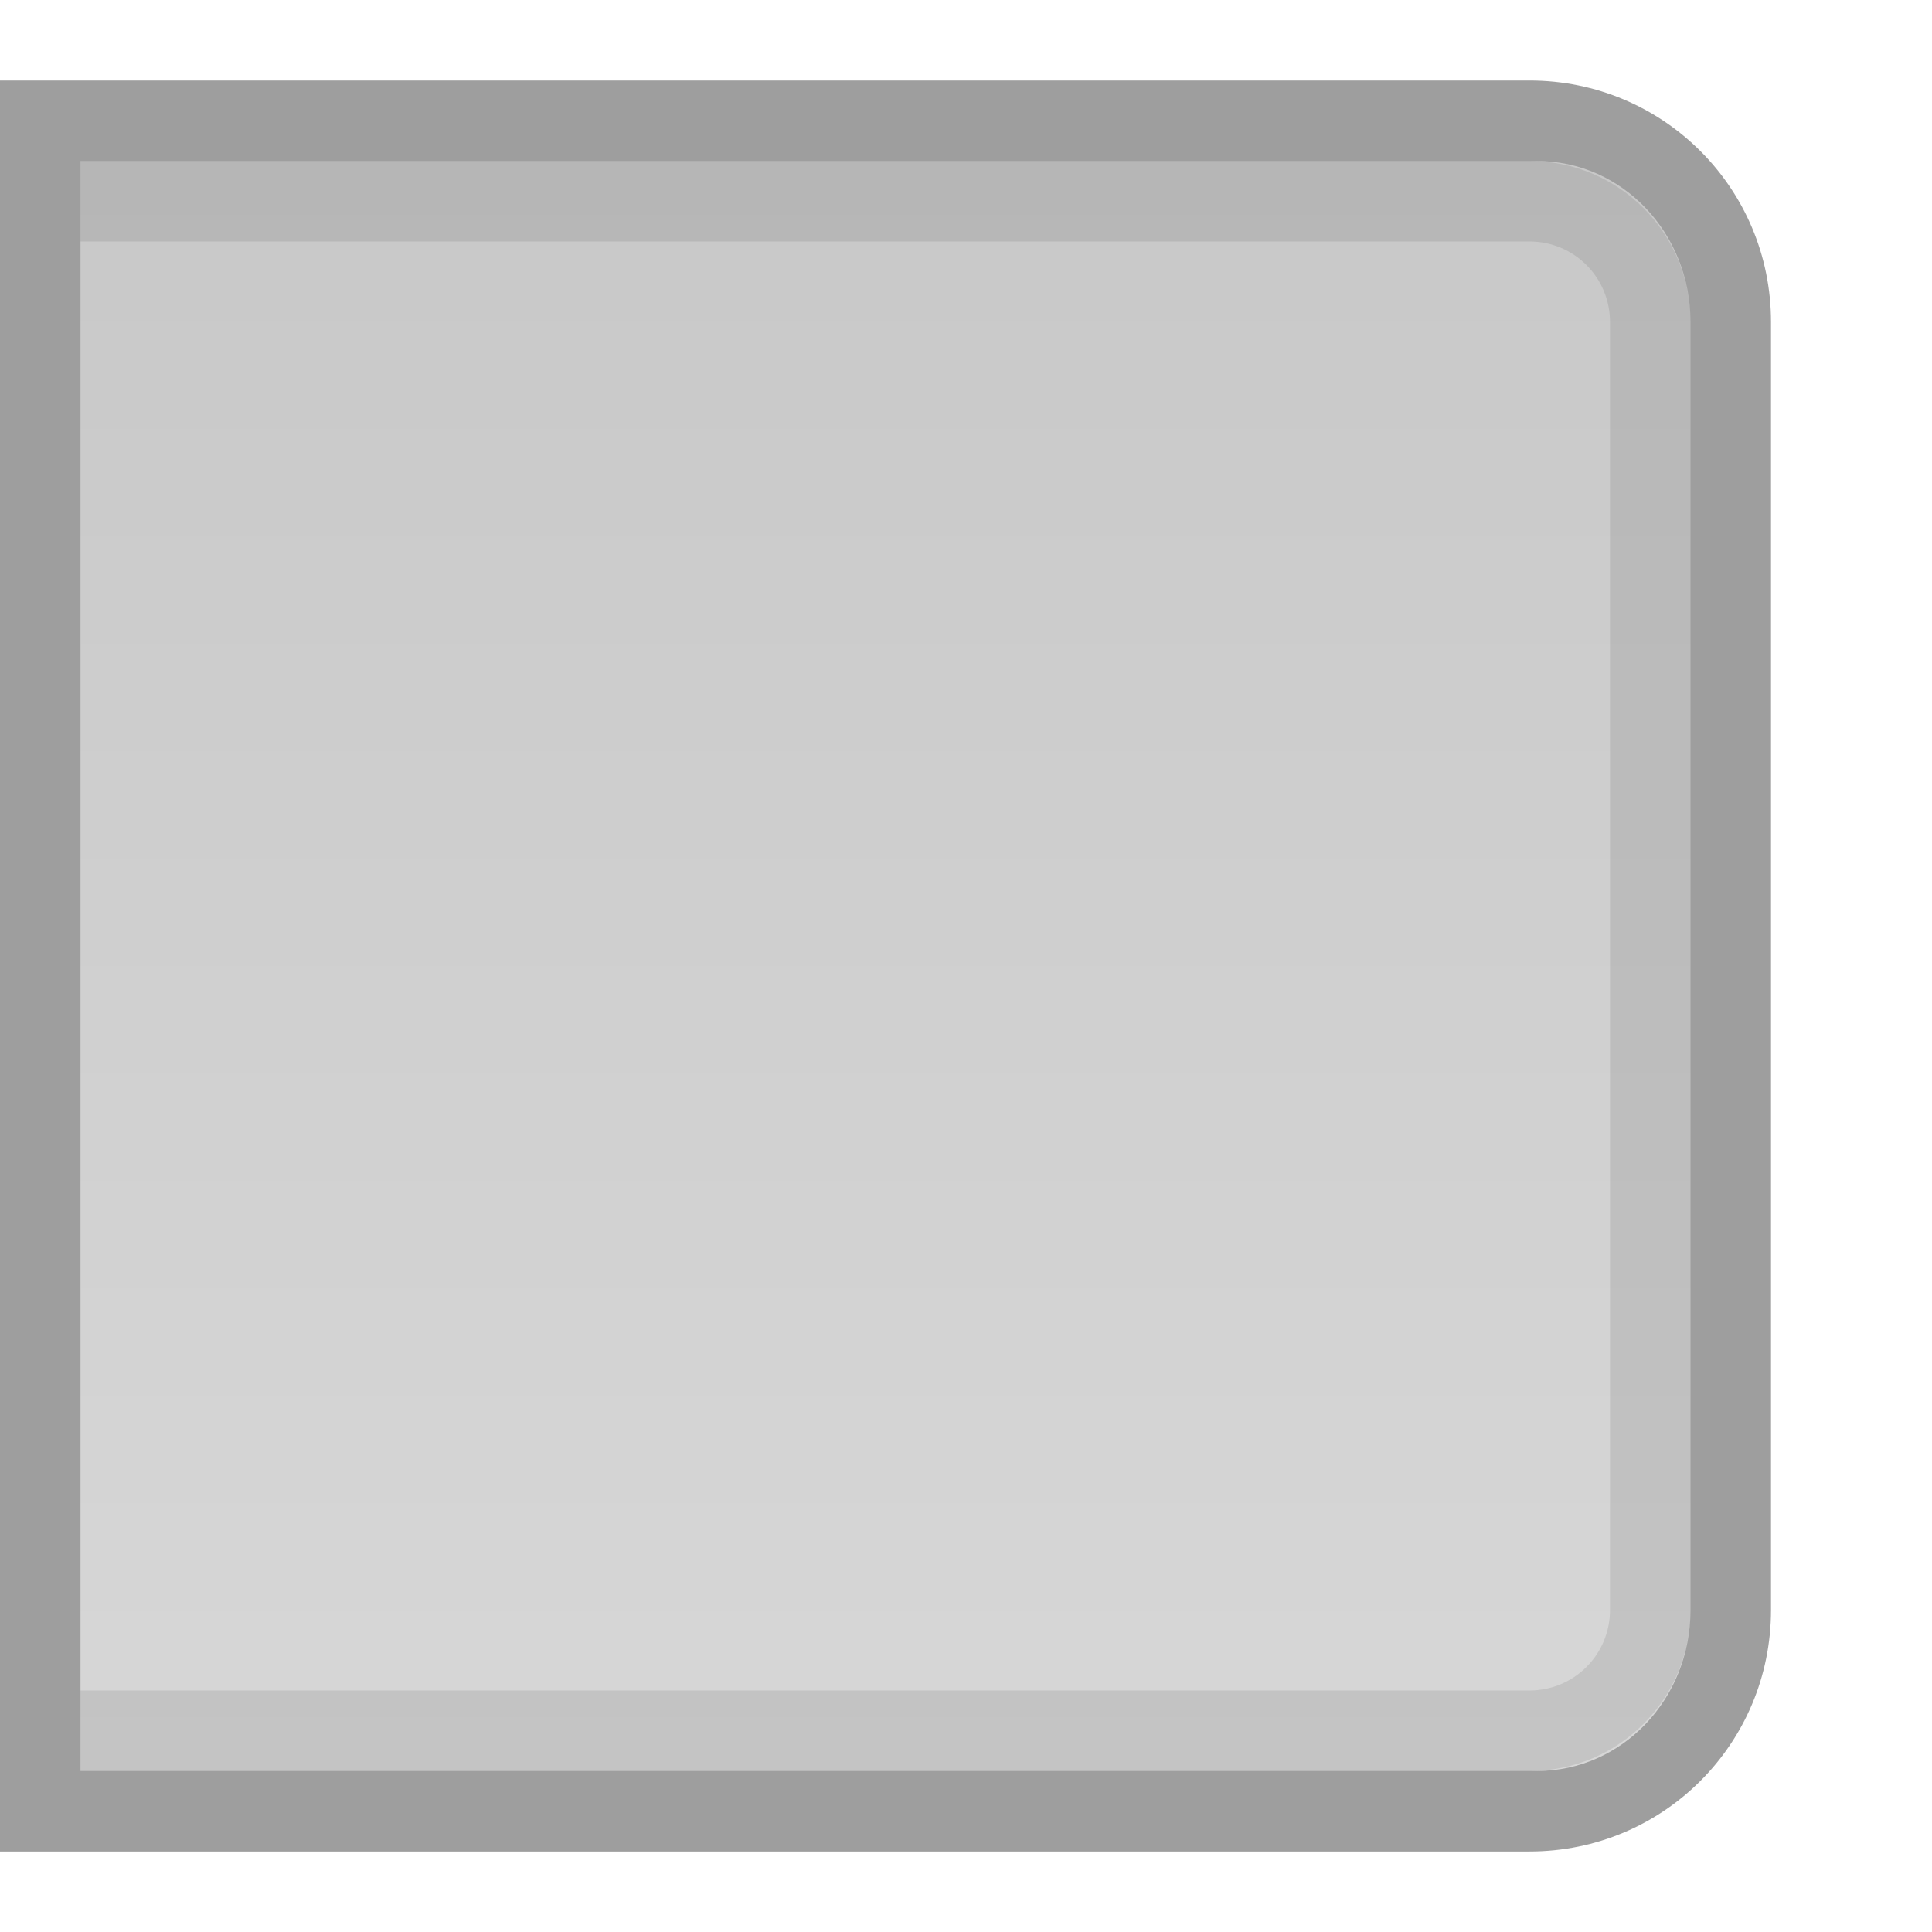 <?xml version="1.0" encoding="UTF-8" standalone="no"?>
<!-- Created with Inkscape (http://www.inkscape.org/) -->

<svg
   xmlns:dc="http://purl.org/dc/elements/1.1/"
   xmlns:cc="http://creativecommons.org/ns#"
   xmlns:rdf="http://www.w3.org/1999/02/22-rdf-syntax-ns#"
   xmlns:svg="http://www.w3.org/2000/svg"
   xmlns="http://www.w3.org/2000/svg"
   xmlns:xlink="http://www.w3.org/1999/xlink"
   xmlns:sodipodi="http://sodipodi.sourceforge.net/DTD/sodipodi-0.dtd"
   xmlns:inkscape="http://www.inkscape.org/namespaces/inkscape"
   inkscape:export-ydpi="90.000000"
   inkscape:export-xdpi="90.000000"
   width="24"
   height="24"
   id="svg11300"
   sodipodi:version="0.32"
   inkscape:version="0.91 r13725"
   sodipodi:docname="button-primary__l--pressed.svg"
   inkscape:output_extension="org.inkscape.output.svg.inkscape"
   version="1.0"
   style="display:inline;enable-background:new">
  <sodipodi:namedview
     stroke="#ef2929"
     fill="#f57900"
     id="base"
     pagecolor="#8c8c8c"
     bordercolor="#ff5e00"
     borderopacity="1"
     inkscape:pageopacity="1"
     inkscape:pageshadow="2"
     inkscape:zoom="15.328321"
     inkscape:cx="3.8986275"
     inkscape:cy="10.332587"
     inkscape:current-layer="layer1"
     showgrid="true"
     inkscape:grid-bbox="true"
     inkscape:document-units="px"
     inkscape:showpageshadow="false"
     inkscape:window-width="1600"
     inkscape:window-height="848"
     inkscape:window-x="0"
     inkscape:window-y="26"
     width="400px"
     height="300px"
     inkscape:snap-nodes="true"
     inkscape:snap-bbox="true"
     gridtolerance="10000"
     inkscape:object-nodes="true"
     inkscape:snap-grids="true"
     showguides="true"
     inkscape:guide-bbox="true"
     inkscape:window-maximized="1"
     inkscape:bbox-nodes="true"
     inkscape:bbox-paths="false"
     inkscape:snap-bbox-edge-midpoints="false"
     inkscape:snap-bbox-midpoints="false"
     objecttolerance="10000"
     guidetolerance="10000"
     borderlayer="true"
     showborder="true"
     guidecolor="#ff0b00"
     guideopacity="1"
     guidehicolor="#001aff"
     guidehiopacity="0.498">
    <inkscape:grid
       type="xygrid"
       id="grid3123"
       empspacing="4"
       visible="true"
       enabled="true"
       snapvisiblegridlinesonly="true" />
  </sodipodi:namedview>
  <defs
     id="defs3">
    <linearGradient
       id="linearGradient3815">
      <stop
         style="stop-color:#c8c8c8;stop-opacity:1;"
         offset="0"
         id="stop3817" />
      <stop
         style="stop-color:#d7d7d7;stop-opacity:1;"
         offset="1"
         id="stop3819" />
    </linearGradient>
    <linearGradient
       gradientTransform="matrix(-0.952,0,0,-1,22.905,300)"
       gradientUnits="userSpaceOnUse"
       y2="2"
       x2="24"
       y1="22"
       x1="24"
       id="linearGradient3821-6"
       xlink:href="#linearGradient3815"
       inkscape:collect="always" />
  </defs>
  <g
     style="display:inline"
     inkscape:groupmode="layer"
     inkscape:label="Base"
     id="layer1"
     transform="translate(0,-276)">
    <path
       style="opacity:0.38;fill:#000000;fill-opacity:1;stroke:none"
       d="m 19,277 c 1.662,0 3,1.338 3,3 l 0,16 c 0,1.662 -1.338,3 -3,3 l -19,0 0,-22 z"
       id="rect3045"
       inkscape:connector-curvature="0"
       sodipodi:nodetypes="ssssccs" />
    <path
       style="opacity:1;fill:url(#linearGradient3821-6);fill-opacity:1;stroke:none"
       d="M 19.095,278 C 20.15,278 21,278.892 21,280 l 0,16 c 0,1.108 -0.85,2 -1.905,2 L 1,298 1,278 Z"
       id="rect3043-1"
       inkscape:connector-curvature="0"
       sodipodi:nodetypes="ssssccs" />
    <path
       style="opacity:0.09;fill:#000000;fill-opacity:1;stroke:none"
       d="m 19,278 c 1.108,0 2,0.892 2,2 l 0,16 c 0,1.108 -0.892,2 -2,2 l -18,0 0,-1 18,0 c 0.554,0 1,-0.446 1,-1 l 0,-16 c 0,-0.554 -0.446,-1 -1,-1 l -18,0 0,-1 z"
       id="rect4140"
       inkscape:connector-curvature="0"
       sodipodi:nodetypes="ssssccssssccs" />
  </g>
</svg>
